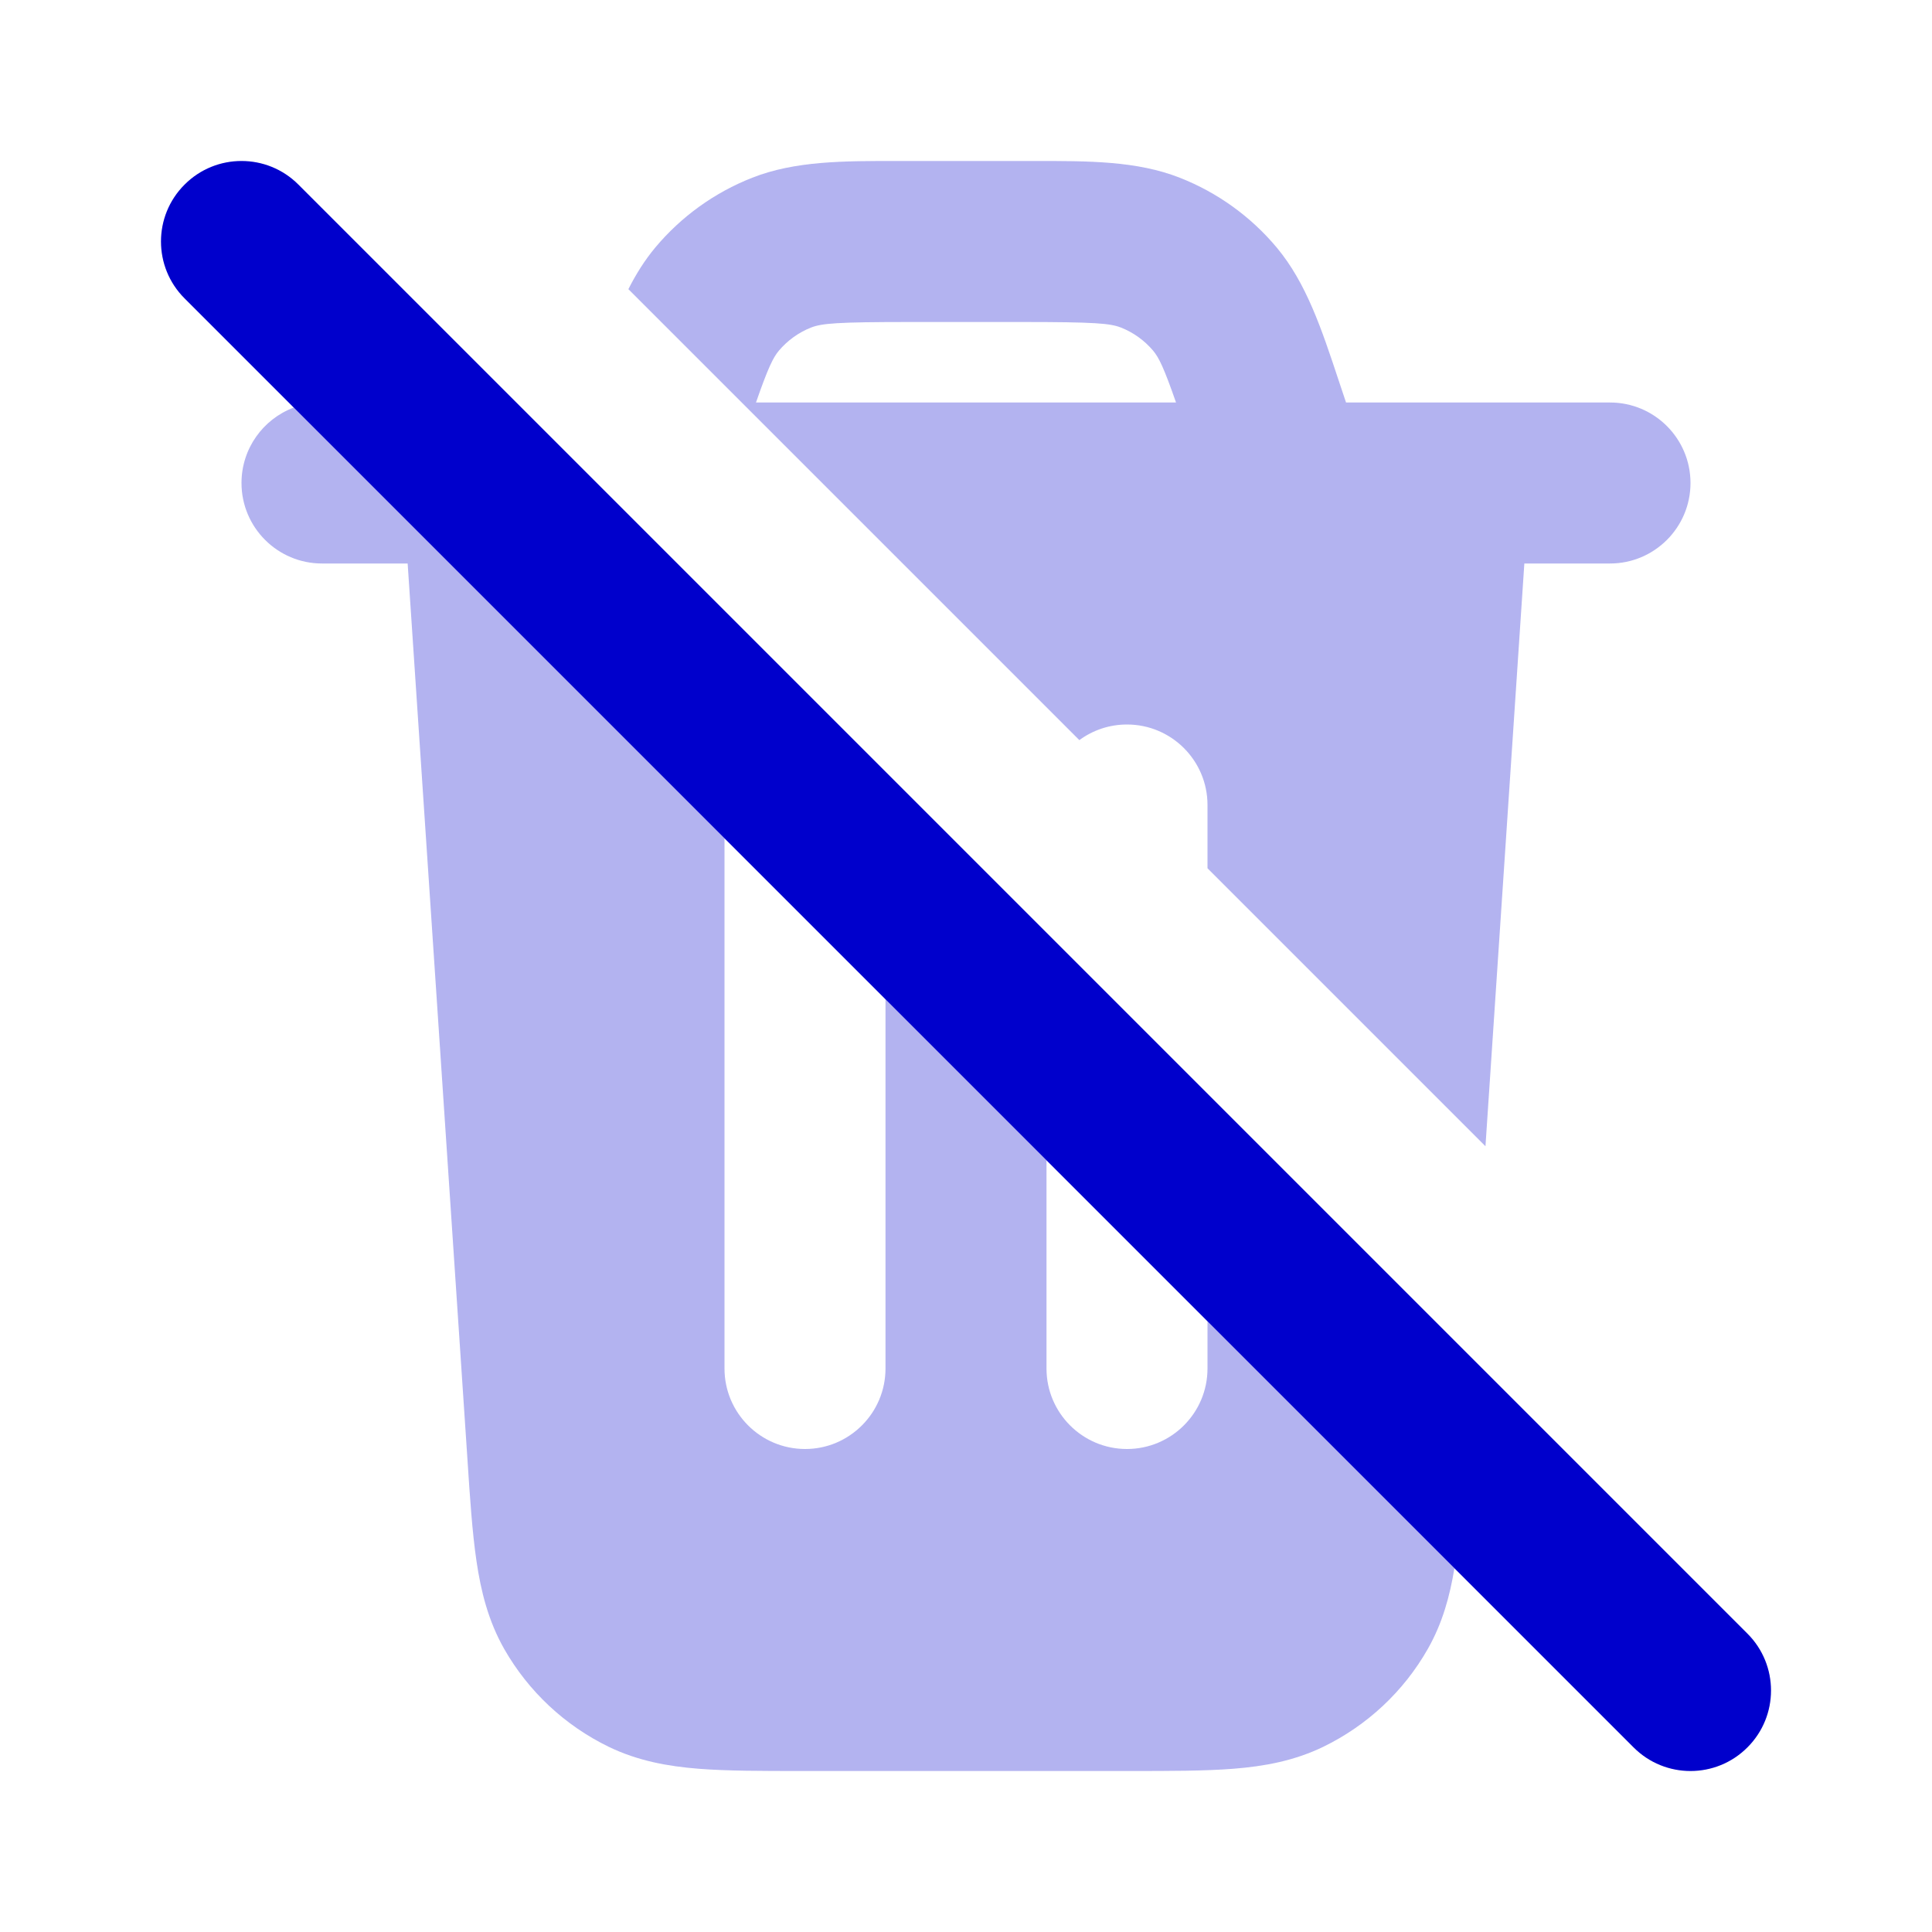 <svg width="24" height="24" viewBox="0 0 24 24" fill="none" xmlns="http://www.w3.org/2000/svg">
<g opacity="0.3">
<path fill-rule="evenodd" clip-rule="evenodd" d="M15 10.786V10C15 9.448 14.552 9 14 9C13.778 9 13.574 9.072 13.408 9.194L7.806 3.592C7.901 3.405 8.009 3.232 8.14 3.075C8.462 2.69 8.876 2.392 9.344 2.208C9.878 1.998 10.478 1.999 11.161 2H12.839C13.522 1.999 14.122 1.998 14.656 2.208C15.124 2.392 15.538 2.69 15.86 3.075C16.228 3.516 16.417 4.085 16.632 4.734L16.721 5H20C20.552 5 21 5.448 21 6C21 6.552 20.552 7 20 7H18.936L18.453 14.239L15 10.786ZM14.609 5H9.391C9.544 4.561 9.604 4.443 9.674 4.358C9.782 4.23 9.92 4.13 10.075 4.069C10.209 4.017 10.392 4 11.306 4H12.694C13.608 4 13.791 4.017 13.925 4.069C14.08 4.13 14.218 4.23 14.326 4.358C14.396 4.443 14.456 4.561 14.609 5Z" fill="#0000CC"/>
<path d="M3 6C3 5.571 3.27 5.205 3.649 5.063L9 10.414V17C9 17.552 9.448 18 10 18C10.552 18 11 17.552 11 17V12.414L13 14.414V17C13 17.552 13.448 18 14 18C14.552 18 15 17.552 15 17V16.414L18.067 19.482C18.011 19.824 17.92 20.162 17.736 20.485C17.436 21.012 16.983 21.435 16.437 21.7C16.073 21.876 15.7 21.942 15.323 21.972C14.968 22 14.539 22 14.043 22H9.957C9.461 22 9.032 22 8.677 21.972C8.301 21.942 7.927 21.876 7.563 21.7C7.017 21.435 6.565 21.012 6.264 20.485C6.064 20.133 5.974 19.765 5.919 19.392C5.867 19.039 5.838 18.611 5.806 18.116L5.064 7H4C3.448 7 3 6.552 3 6Z" fill="#0000CC"/>
</g>
<path fill-rule="evenodd" clip-rule="evenodd" d="M2.293 2.293C2.683 1.902 3.317 1.902 3.707 2.293L21.707 20.293C22.098 20.683 22.098 21.317 21.707 21.707C21.317 22.098 20.683 22.098 20.293 21.707L2.293 3.707C1.902 3.317 1.902 2.683 2.293 2.293Z" fill="#0000CC"/>
</svg>
